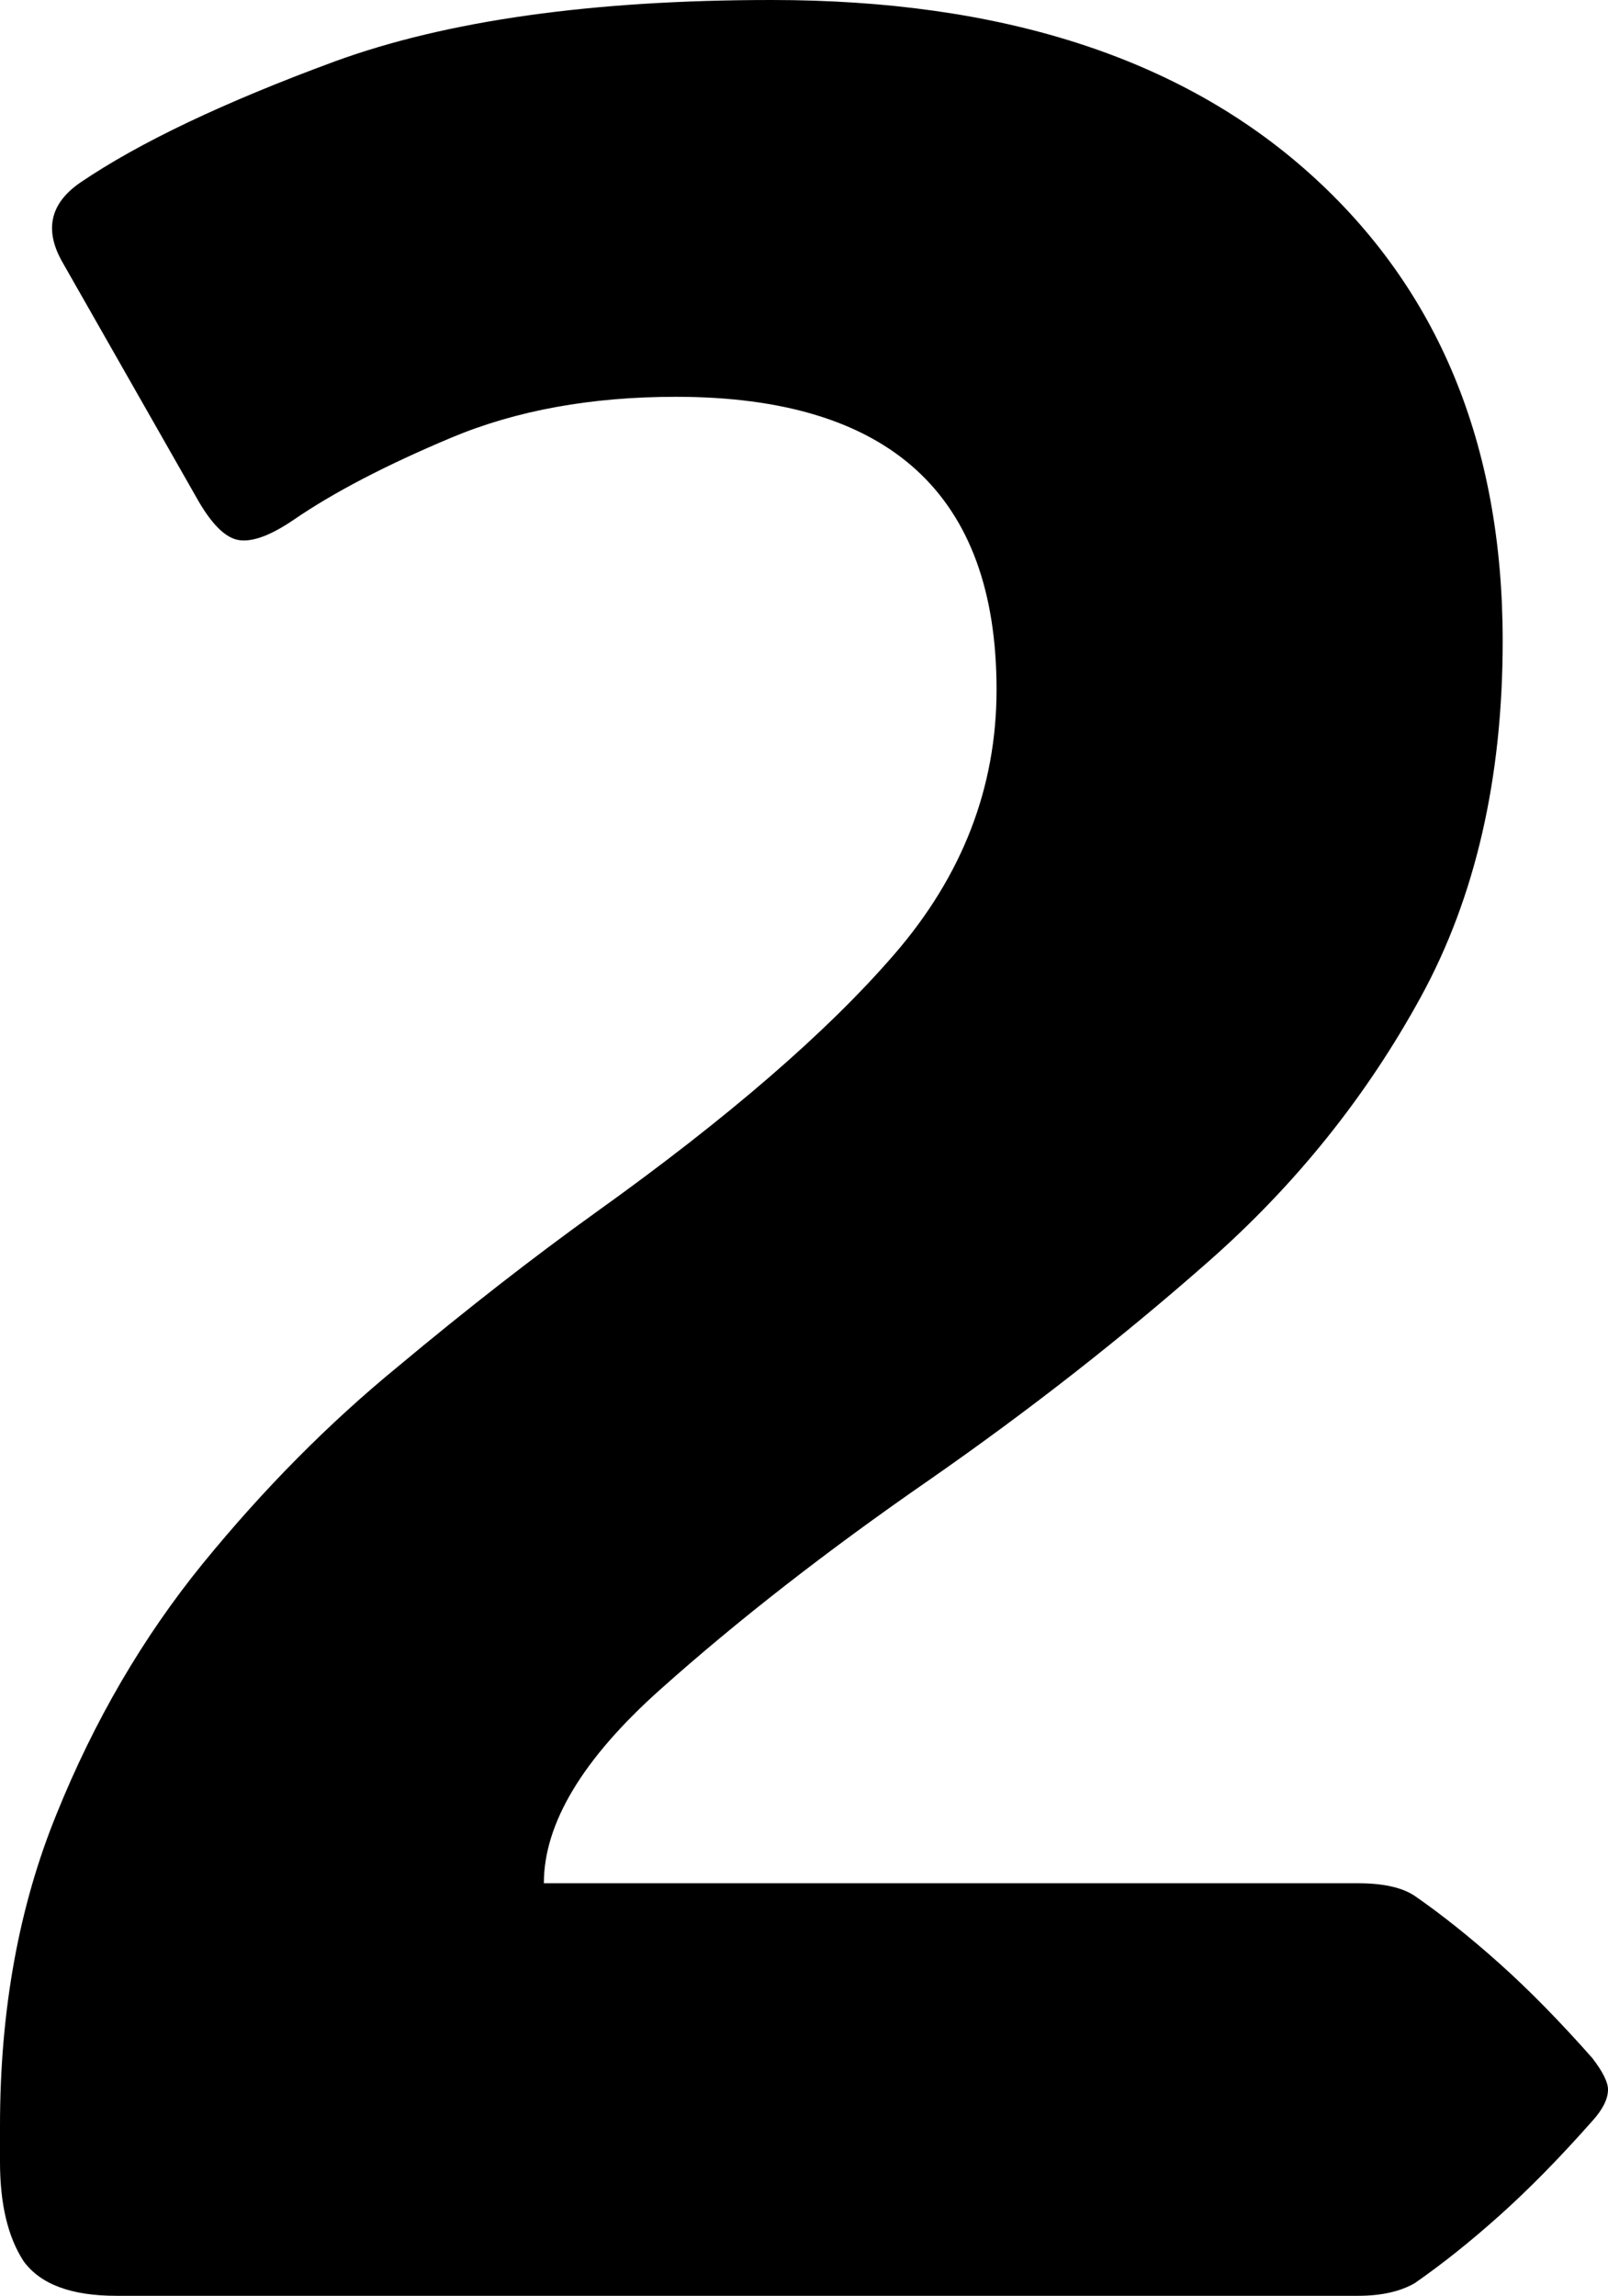 <svg width="262" height="374" viewBox="0 0 262 374" fill="none" xmlns="http://www.w3.org/2000/svg">
<path d="M0 352.196V346.296C0 327.485 3.073 310.555 9.22 295.506C15.367 280.286 23.306 266.691 33.038 254.72C42.941 242.578 53.527 231.89 64.796 222.656C76.064 213.25 86.821 204.871 97.066 197.517C118.579 182.126 134.799 168.103 145.726 155.449C156.824 142.623 162.373 128.258 162.373 112.354C162.373 80.546 144.958 64.642 110.127 64.642C96.297 64.642 84.089 66.865 73.503 71.311C62.918 75.758 54.381 80.204 47.892 84.65C44.136 87.215 41.148 88.327 38.929 87.985C36.709 87.643 34.404 85.334 32.014 81.059L10.244 42.838C7.171 37.537 8.11 33.176 13.062 29.756C22.623 23.257 36.453 16.674 54.551 10.004C72.82 3.335 96.553 0 125.75 0C163.142 0 192.338 9.406 213.339 28.217C234.34 47.028 244.841 72.423 244.841 104.402C244.841 126.804 240.401 146.128 231.523 162.374C222.645 178.62 211.12 192.985 196.948 205.469C182.777 217.953 167.581 229.838 151.361 241.125C134.799 252.583 120.201 263.955 107.566 275.241C94.931 286.528 88.614 297.045 88.614 306.793H221.279C225.376 306.793 228.45 307.477 230.499 308.845C234.938 311.923 239.548 315.6 244.328 319.875C249.109 324.15 254.146 329.281 259.439 335.266C261.146 337.489 262 339.199 262 340.396C262 341.936 261.146 343.646 259.439 345.527C254.146 351.512 249.109 356.642 244.328 360.918C239.548 365.193 234.938 368.87 230.499 371.948C228.108 373.316 225.035 374 221.279 374H18.952C11.61 374 6.573 372.119 3.842 368.357C1.281 364.423 0 359.037 0 352.196Z" fill="black"/>
</svg>
